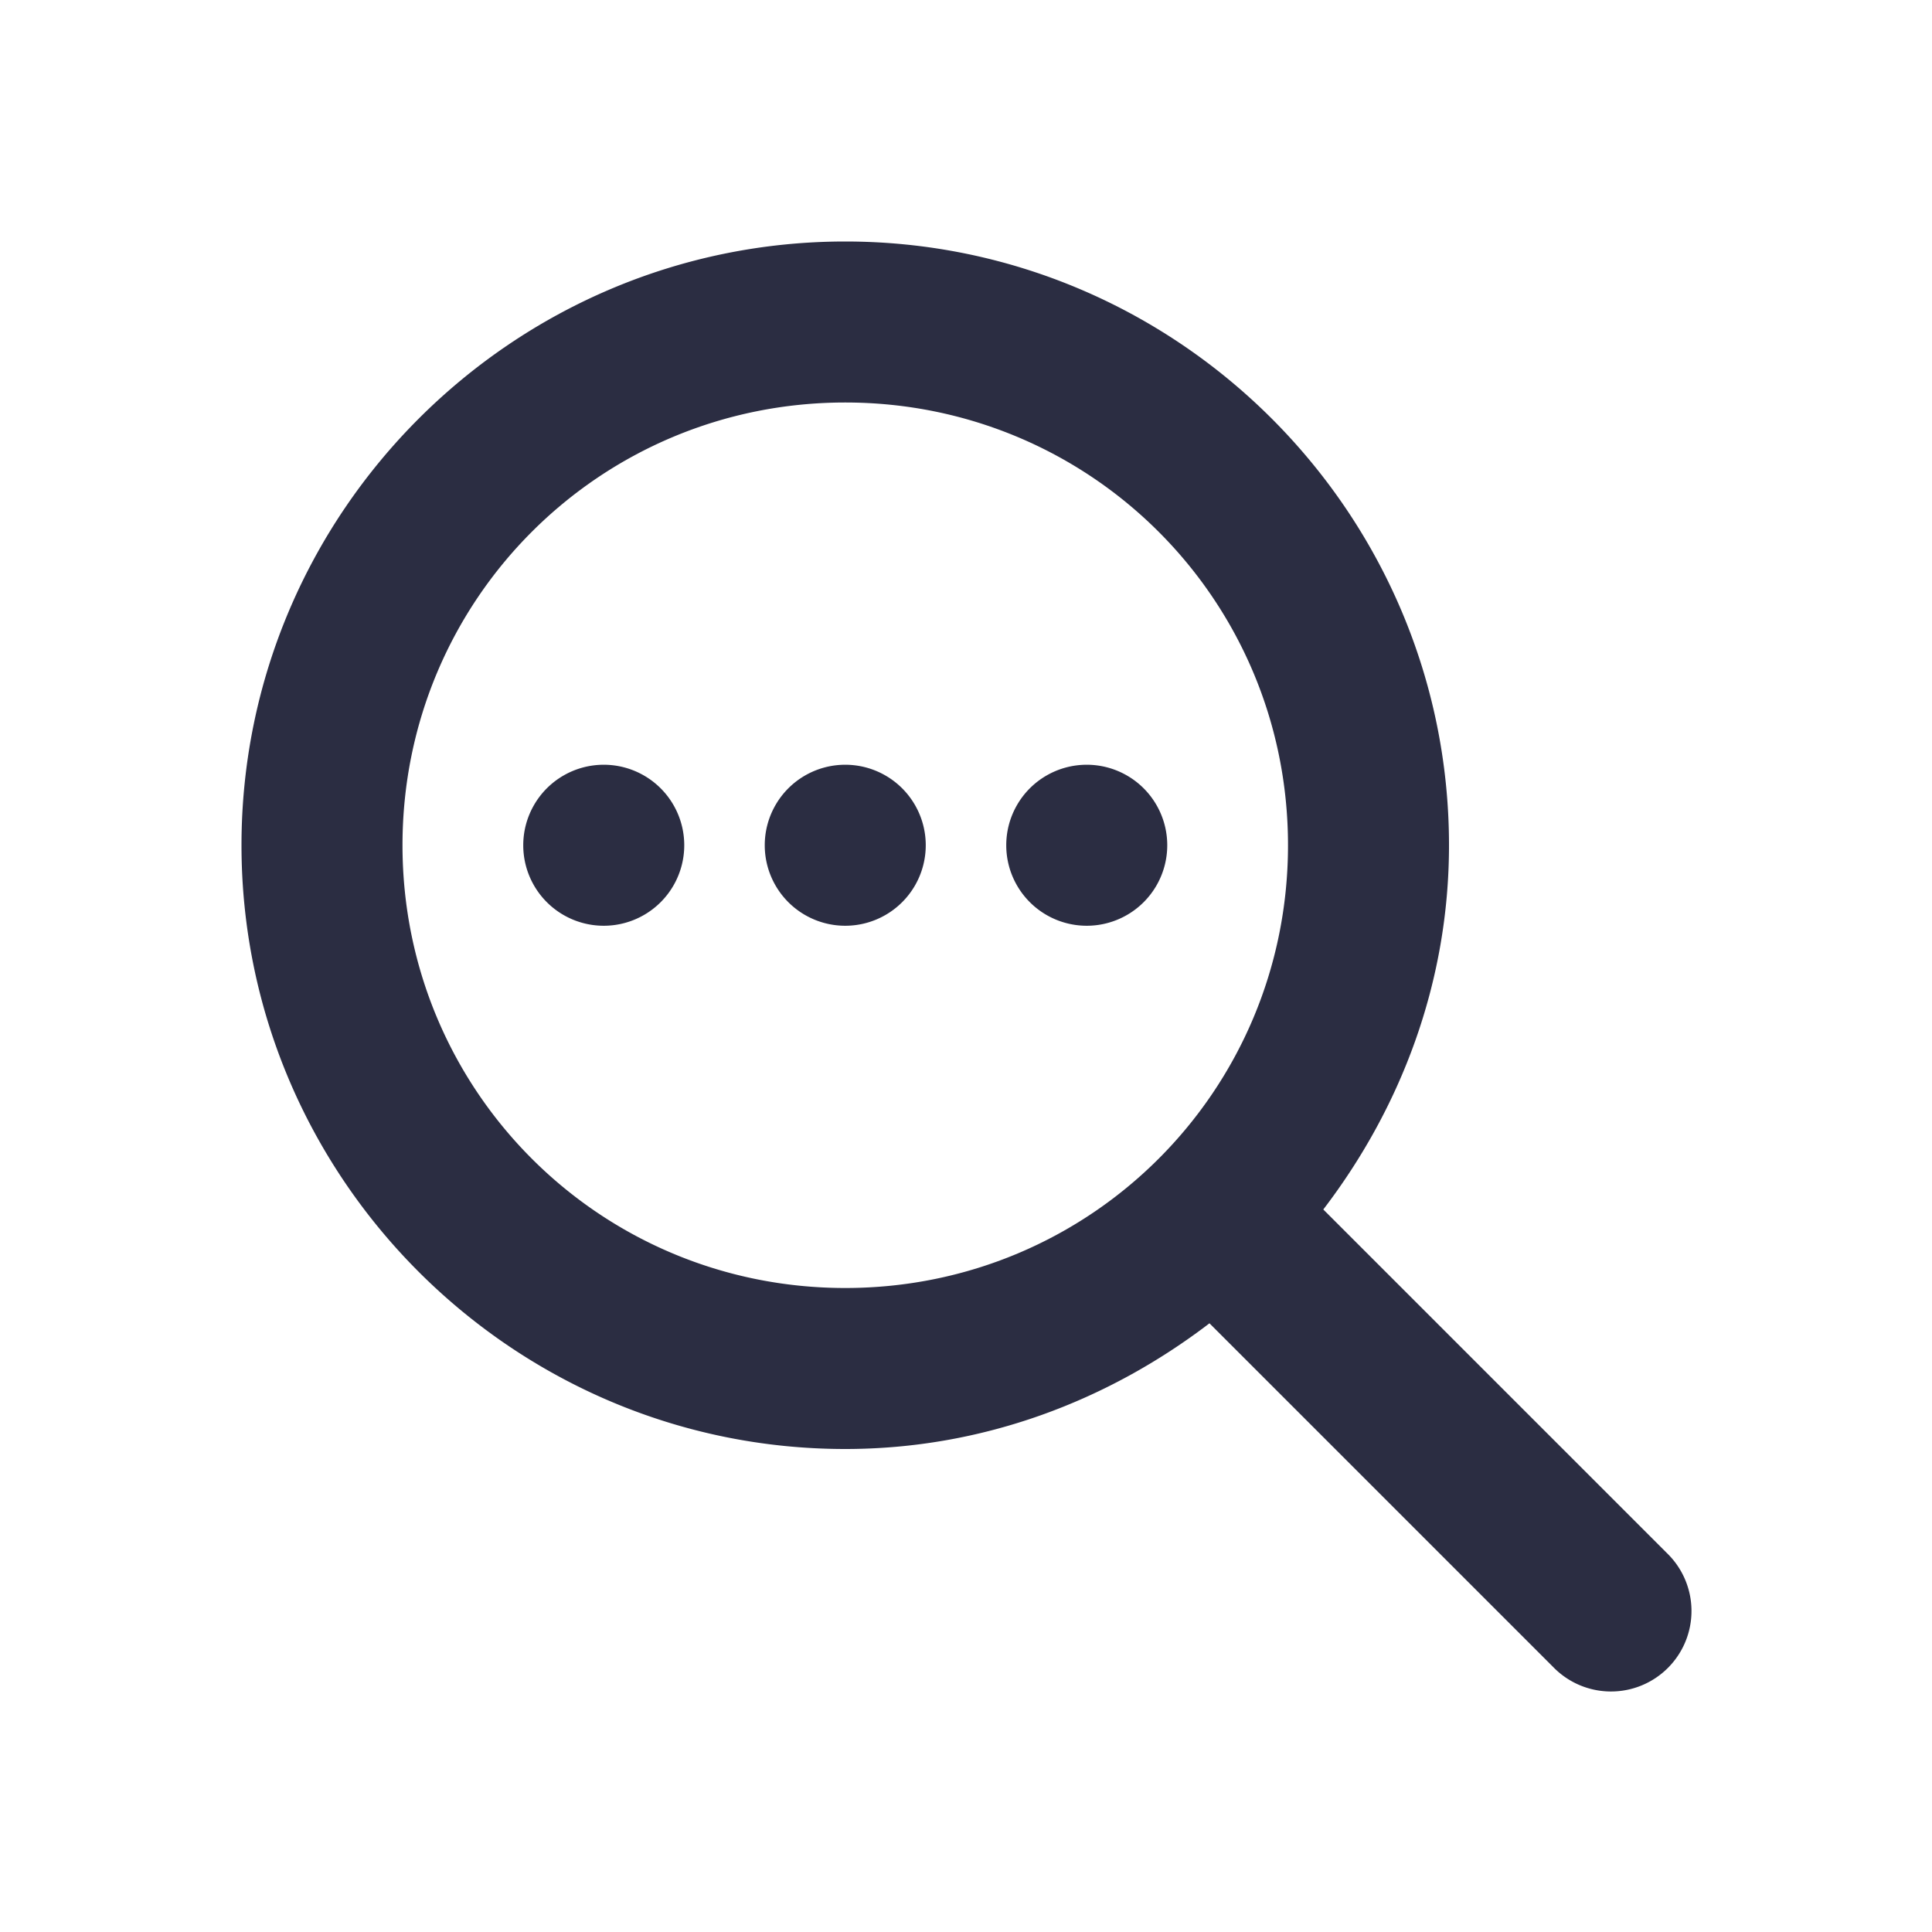 <svg xmlns="http://www.w3.org/2000/svg" viewBox="0 0 48 48">
  <path d="M21 6C12.739 6 6 12.739 6 21C6 29.261 12.739 36 21 36C24.41 36 27.524 34.807 30.049 32.877L38.586 41.414 A 2 2 0 1 0 41.414 38.586L32.877 30.049C34.807 27.524 36 24.41 36 21C36 12.739 29.261 6 21 6 z M 21 10C27.099 10 32 14.901 32 21C32 27.099 27.099 32 21 32C14.901 32 10 27.099 10 21C10 14.901 14.901 10 21 10 z M 15 19 A 2 2 0 0 0 15 23 A 2 2 0 0 0 15 19 z M 21 19 A 2 2 0 0 0 21 23 A 2 2 0 0 0 21 19 z M 27 19 A 2 2 0 0 0 27 23 A 2 2 0 0 0 27 19 z" fill="#2B2D42" />
</svg>
